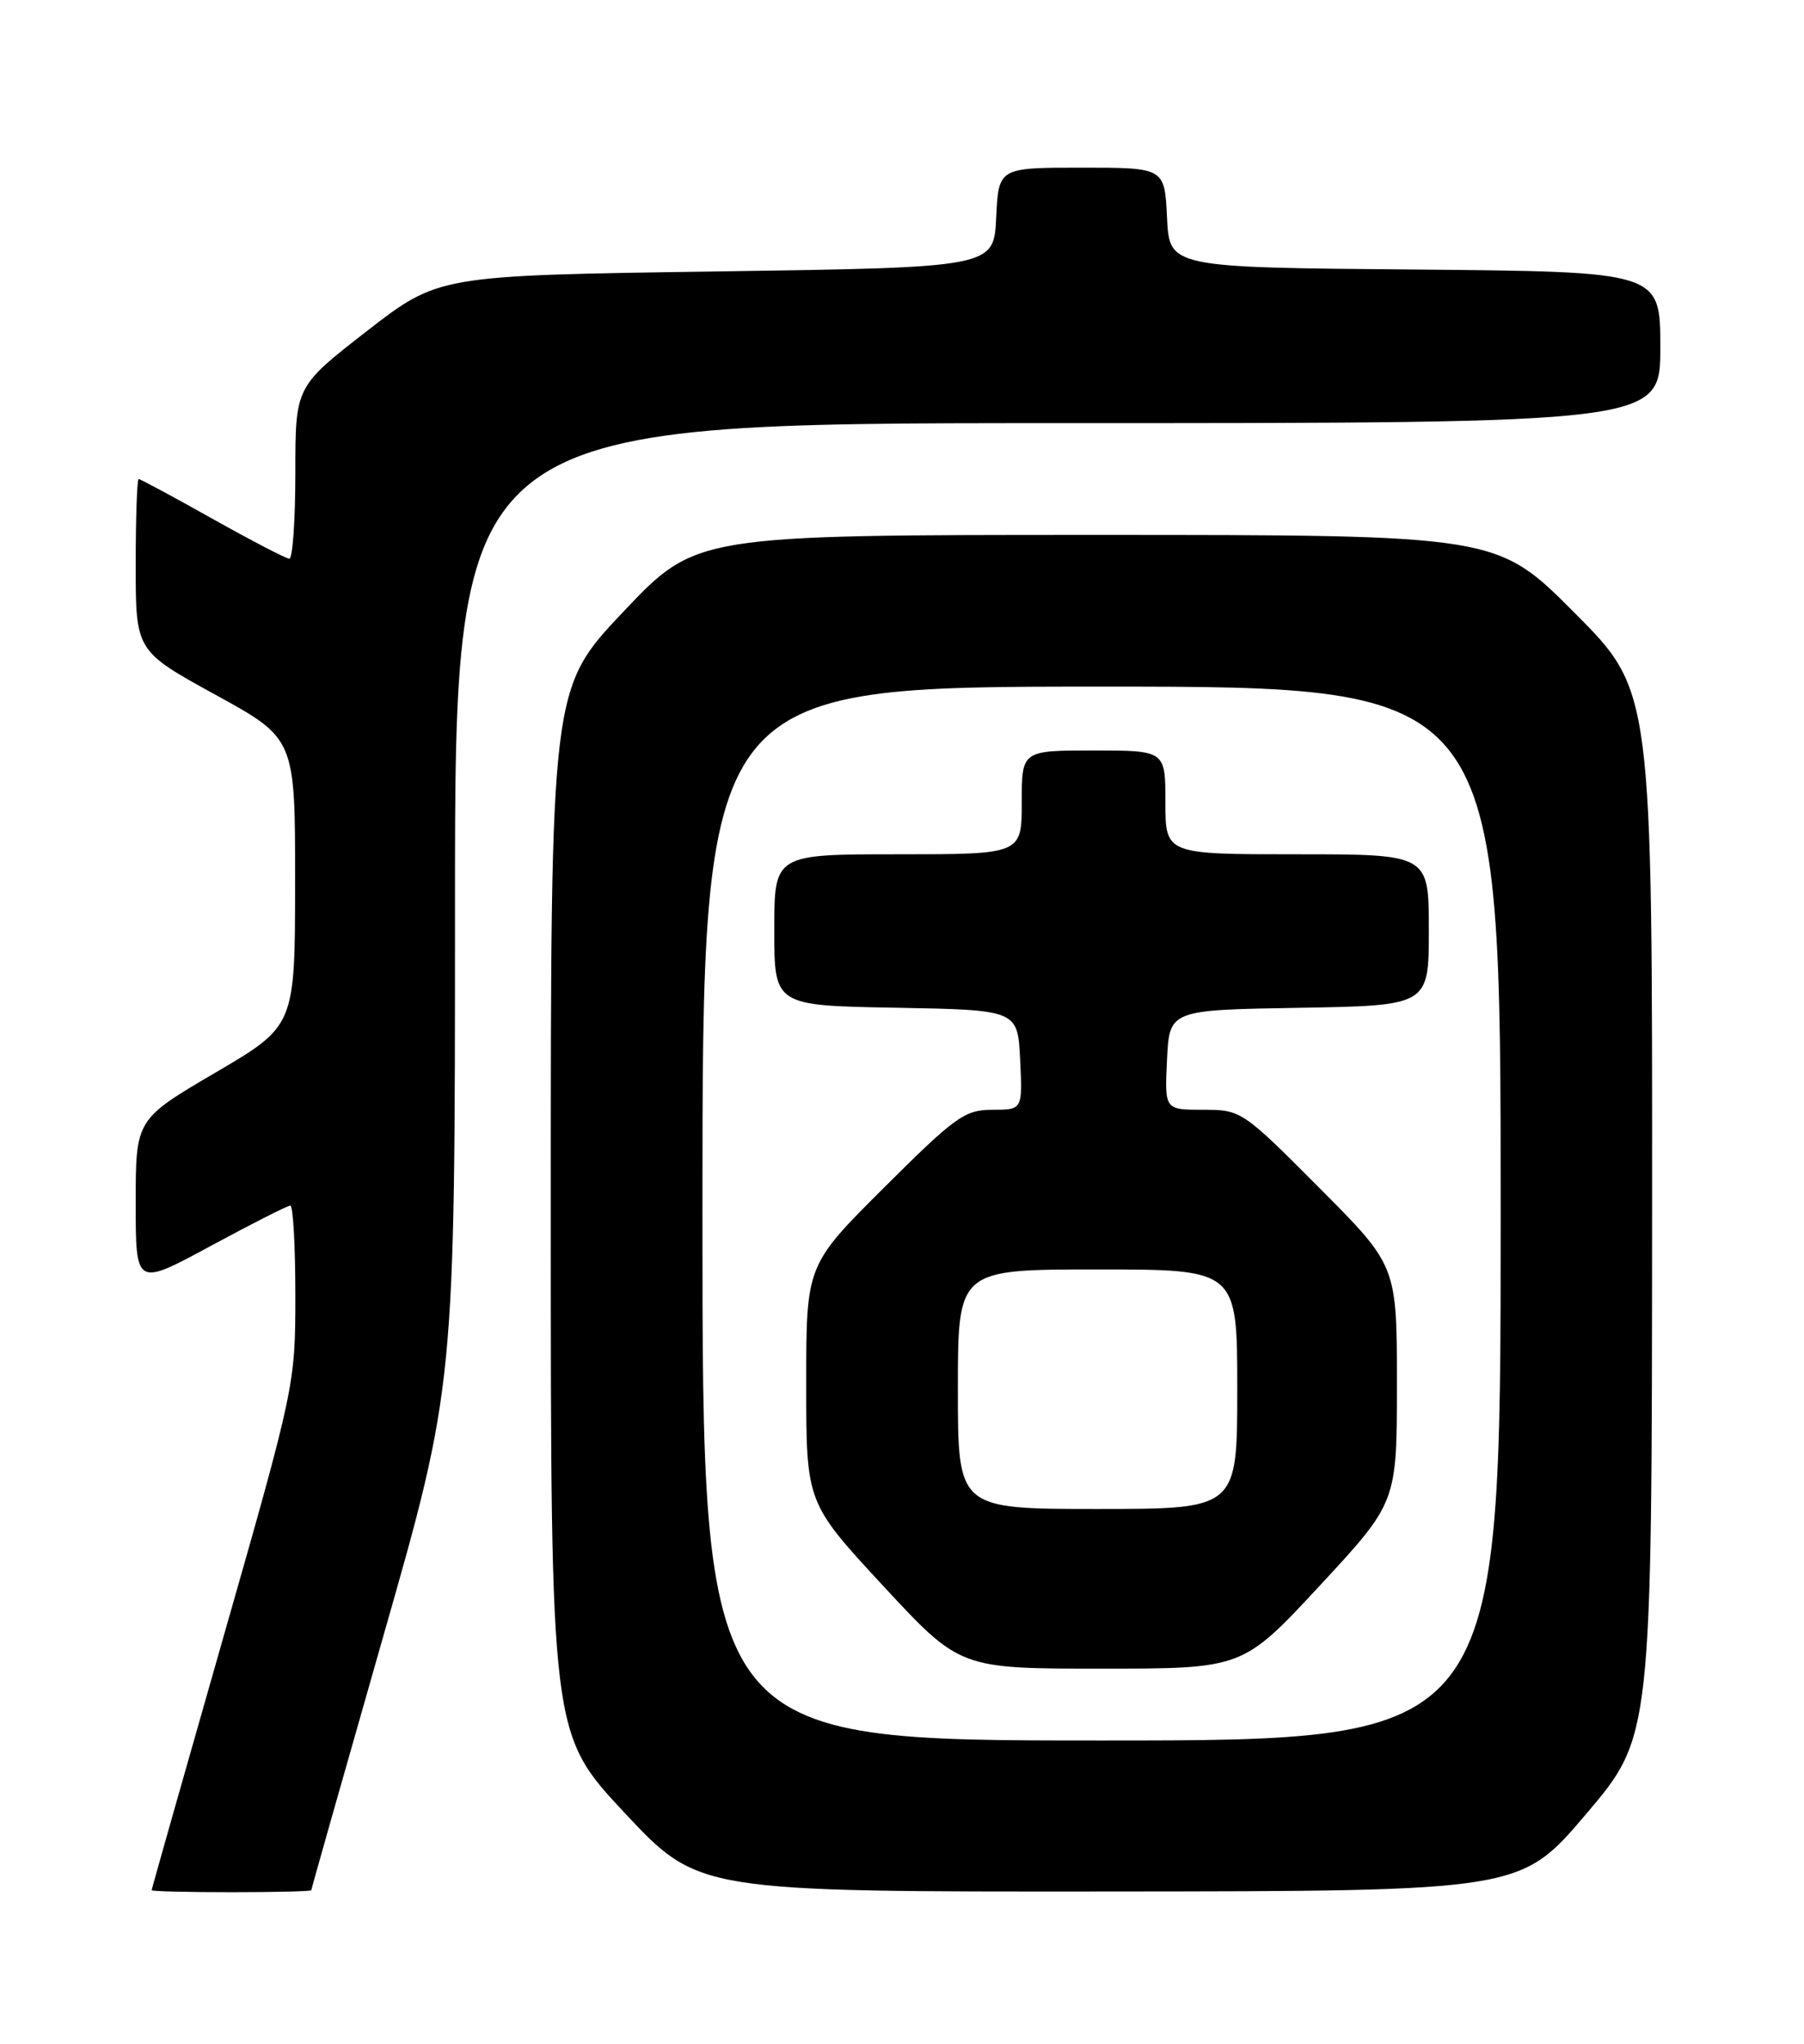 <?xml version="1.0" encoding="UTF-8" standalone="no"?>
<!DOCTYPE svg PUBLIC "-//W3C//DTD SVG 1.1//EN" "http://www.w3.org/Graphics/SVG/1.1/DTD/svg11.dtd" >
<svg xmlns="http://www.w3.org/2000/svg" xmlns:xlink="http://www.w3.org/1999/xlink" version="1.1" viewBox="0 0 226 256">
 <g >
 <path fill="currentColor"
d=" M 39.00 236.75 C 39.00 236.61 43.05 222.32 48.00 205.00 C 57.00 173.50 57.00 173.50 57.00 113.25 C 57.00 53.00 57.00 53.00 132.50 53.00 C 208.00 53.00 208.00 53.00 208.00 43.51 C 208.00 34.03 208.00 34.03 177.25 33.76 C 146.50 33.50 146.50 33.50 146.20 27.25 C 145.90 21.00 145.90 21.00 135.50 21.00 C 125.10 21.00 125.10 21.00 124.80 27.25 C 124.50 33.50 124.50 33.50 89.72 34.00 C 54.95 34.50 54.95 34.50 45.97 41.46 C 37.00 48.43 37.00 48.43 37.00 59.21 C 37.00 65.15 36.66 69.99 36.25 69.98 C 35.84 69.97 31.51 67.72 26.62 64.98 C 21.74 62.24 17.58 60.00 17.37 60.00 C 17.17 60.00 17.00 64.85 17.00 70.77 C 17.00 81.53 17.00 81.53 26.99 87.02 C 36.98 92.50 36.98 92.50 36.97 110.50 C 36.96 128.50 36.96 128.50 26.98 134.35 C 17.00 140.21 17.00 140.21 17.00 150.67 C 17.00 161.14 17.00 161.14 26.37 156.07 C 31.53 153.28 36.03 151.00 36.37 151.00 C 36.72 151.00 37.00 156.06 37.00 162.25 C 37.00 173.42 36.93 173.73 28.00 205.00 C 23.05 222.32 19.00 236.61 19.00 236.75 C 19.00 236.89 23.50 237.00 29.00 237.00 C 34.50 237.00 39.00 236.89 39.00 236.75 Z  M 198.72 227.19 C 206.94 217.50 206.94 217.50 206.97 152.02 C 207.00 86.54 207.00 86.54 197.27 76.77 C 187.54 67.00 187.54 67.00 137.37 67.00 C 87.20 67.00 87.20 67.00 78.10 76.61 C 69.00 86.23 69.00 86.23 69.00 151.70 C 69.00 217.17 69.00 217.17 78.25 227.06 C 87.50 236.95 87.50 236.95 139.00 236.91 C 190.50 236.87 190.50 236.87 198.72 227.19 Z  M 88.00 152.00 C 88.00 86.00 88.00 86.00 138.00 86.00 C 188.00 86.00 188.00 86.00 188.00 152.00 C 188.00 218.00 188.00 218.00 138.00 218.00 C 88.00 218.00 88.00 218.00 88.00 152.00 Z  M 165.35 198.59 C 175.00 188.18 175.00 188.18 175.00 173.36 C 175.00 158.54 175.00 158.54 165.27 148.77 C 155.65 139.11 155.48 139.00 150.72 139.00 C 145.90 139.00 145.90 139.00 146.20 132.75 C 146.50 126.50 146.50 126.50 162.75 126.23 C 179.00 125.95 179.00 125.95 179.00 116.48 C 179.00 107.00 179.00 107.00 162.50 107.00 C 146.00 107.00 146.00 107.00 146.00 100.50 C 146.00 94.00 146.00 94.00 137.00 94.00 C 128.00 94.00 128.00 94.00 128.00 100.50 C 128.00 107.00 128.00 107.00 112.50 107.00 C 97.00 107.00 97.00 107.00 97.00 116.47 C 97.00 125.95 97.00 125.95 112.25 126.22 C 127.50 126.50 127.50 126.50 127.80 132.75 C 128.10 139.00 128.10 139.00 124.32 139.00 C 120.87 139.00 119.67 139.86 110.77 148.73 C 101.00 158.46 101.00 158.46 101.00 173.34 C 101.00 188.22 101.00 188.22 110.62 198.61 C 120.25 209.00 120.25 209.00 137.97 209.00 C 155.69 209.00 155.69 209.00 165.35 198.59 Z  M 120.00 174.00 C 120.00 159.00 120.00 159.00 137.50 159.00 C 155.00 159.00 155.00 159.00 155.00 174.00 C 155.00 189.00 155.00 189.00 137.50 189.00 C 120.00 189.00 120.00 189.00 120.00 174.00 Z "/>
</g>
</svg>